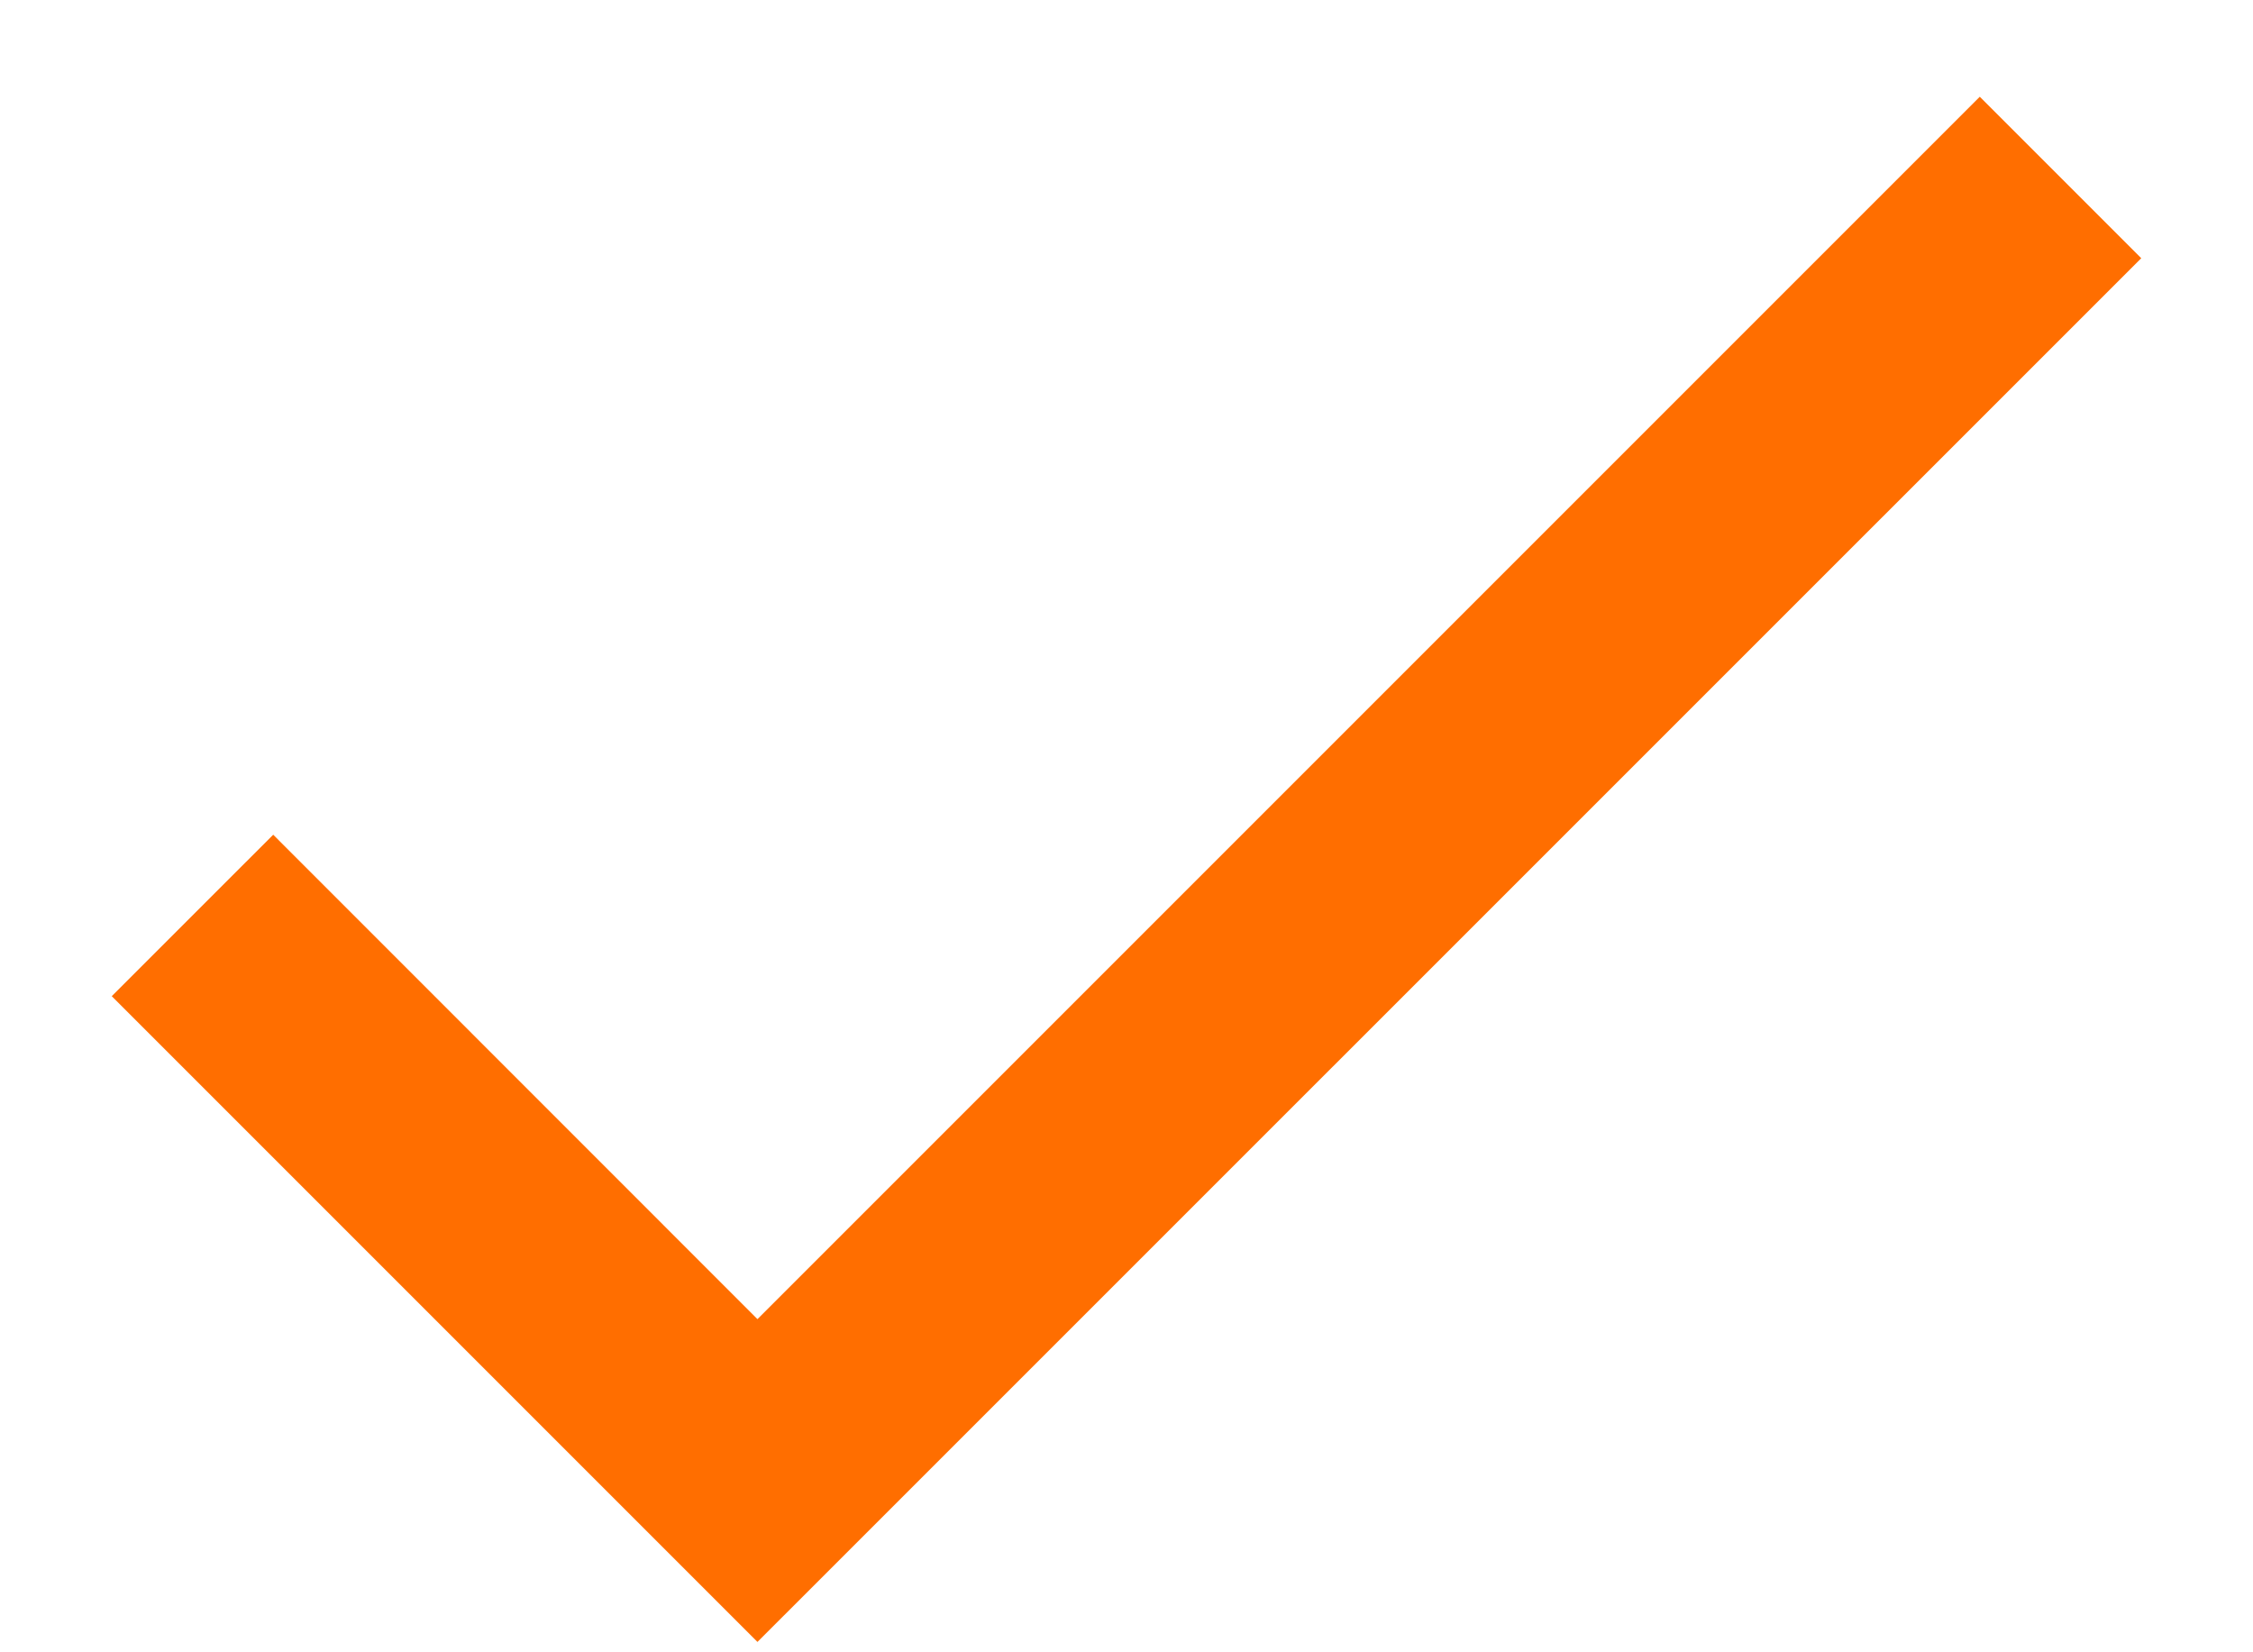 <svg width="15" height="11" viewBox="0 0 15 11" fill="none" xmlns="http://www.w3.org/2000/svg">
<path d="M5.043 8.782L1.819 5.557L0.744 6.632L5.043 10.931L14.256 1.719L13.181 0.644L5.043 8.782Z" fill="#FF6E00"/>
</svg>
